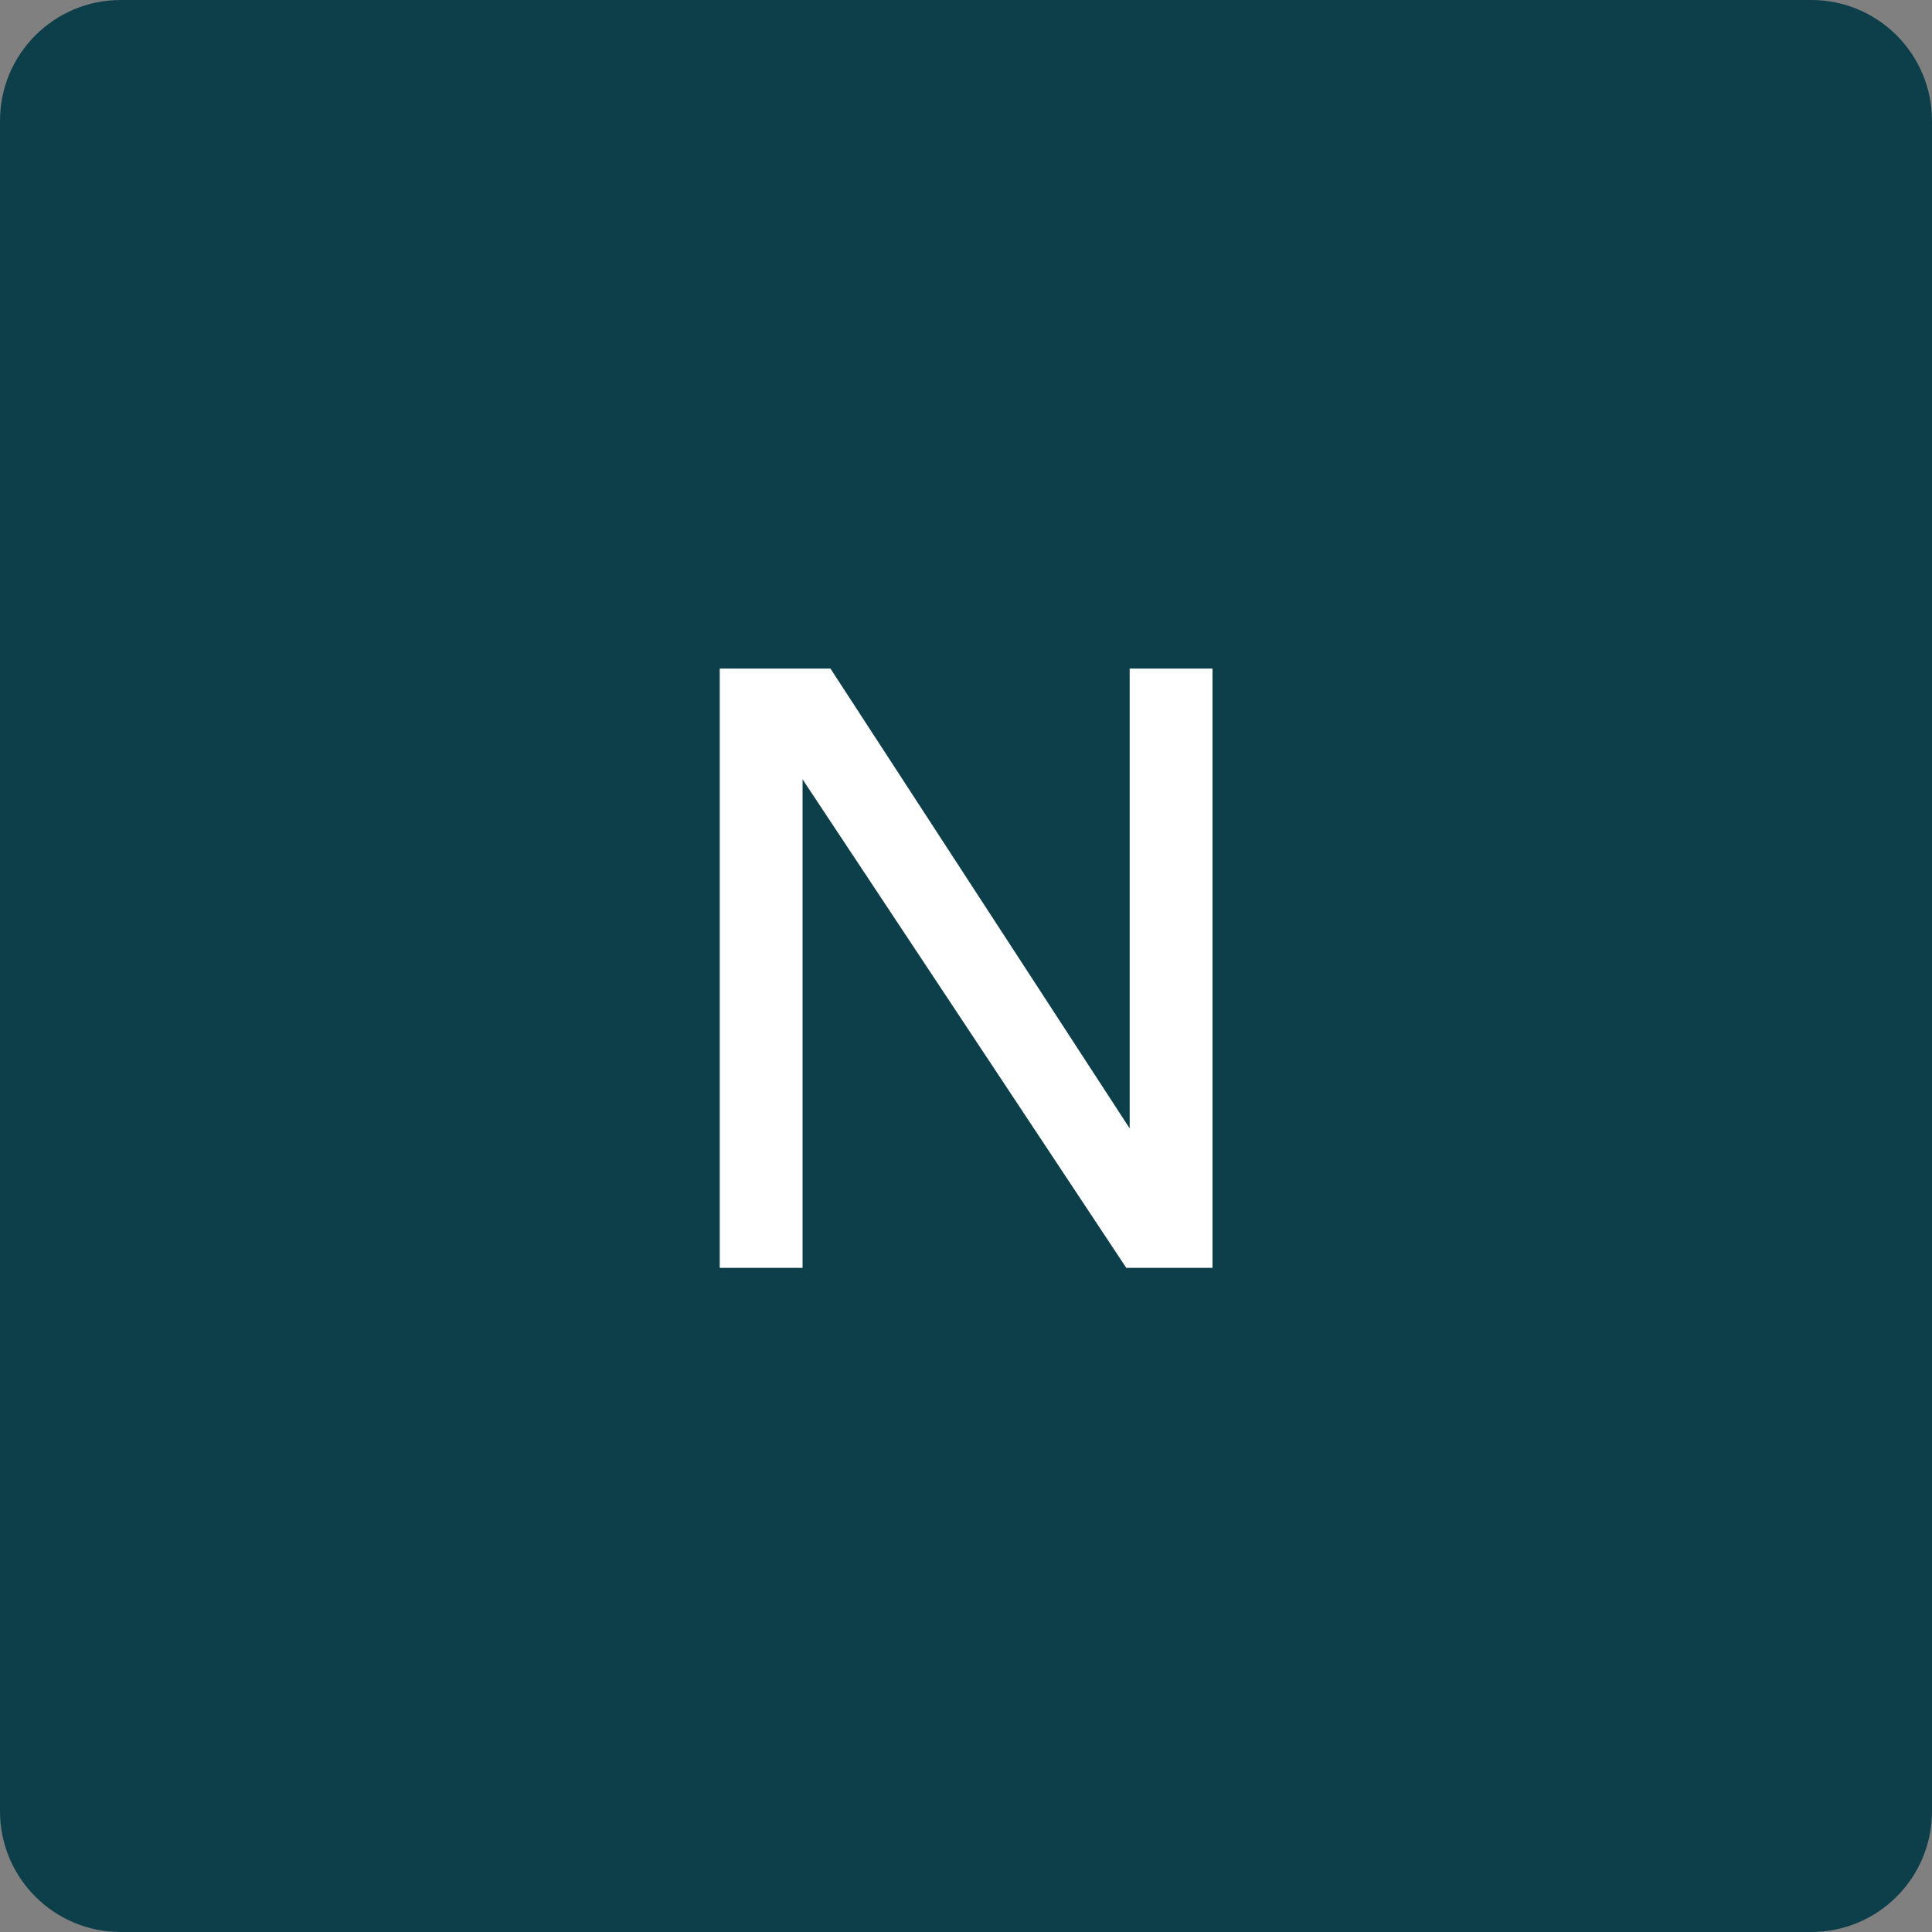 <svg width="32" height="32" viewBox="0 0 32 32" fill="none" xmlns="http://www.w3.org/2000/svg">
<rect x="0" y="0" width="32" height="32" fill="#808080" stroke="none"/>
<path d="M0 2C0 0.895 0.895 0 2 0H30C31.105 0 32 0.895 32 2V30C32 31.105 31.105 32 30 32H2C0.895 32 0 31.105 0 30V2Z" fill="#0D3F4B"/>
<path d="M20.083 21H18.655L13.293 12.908V21H11.921V11.074H13.755L18.711 18.69V11.074H20.083V21Z" fill="white"/>
</svg>
